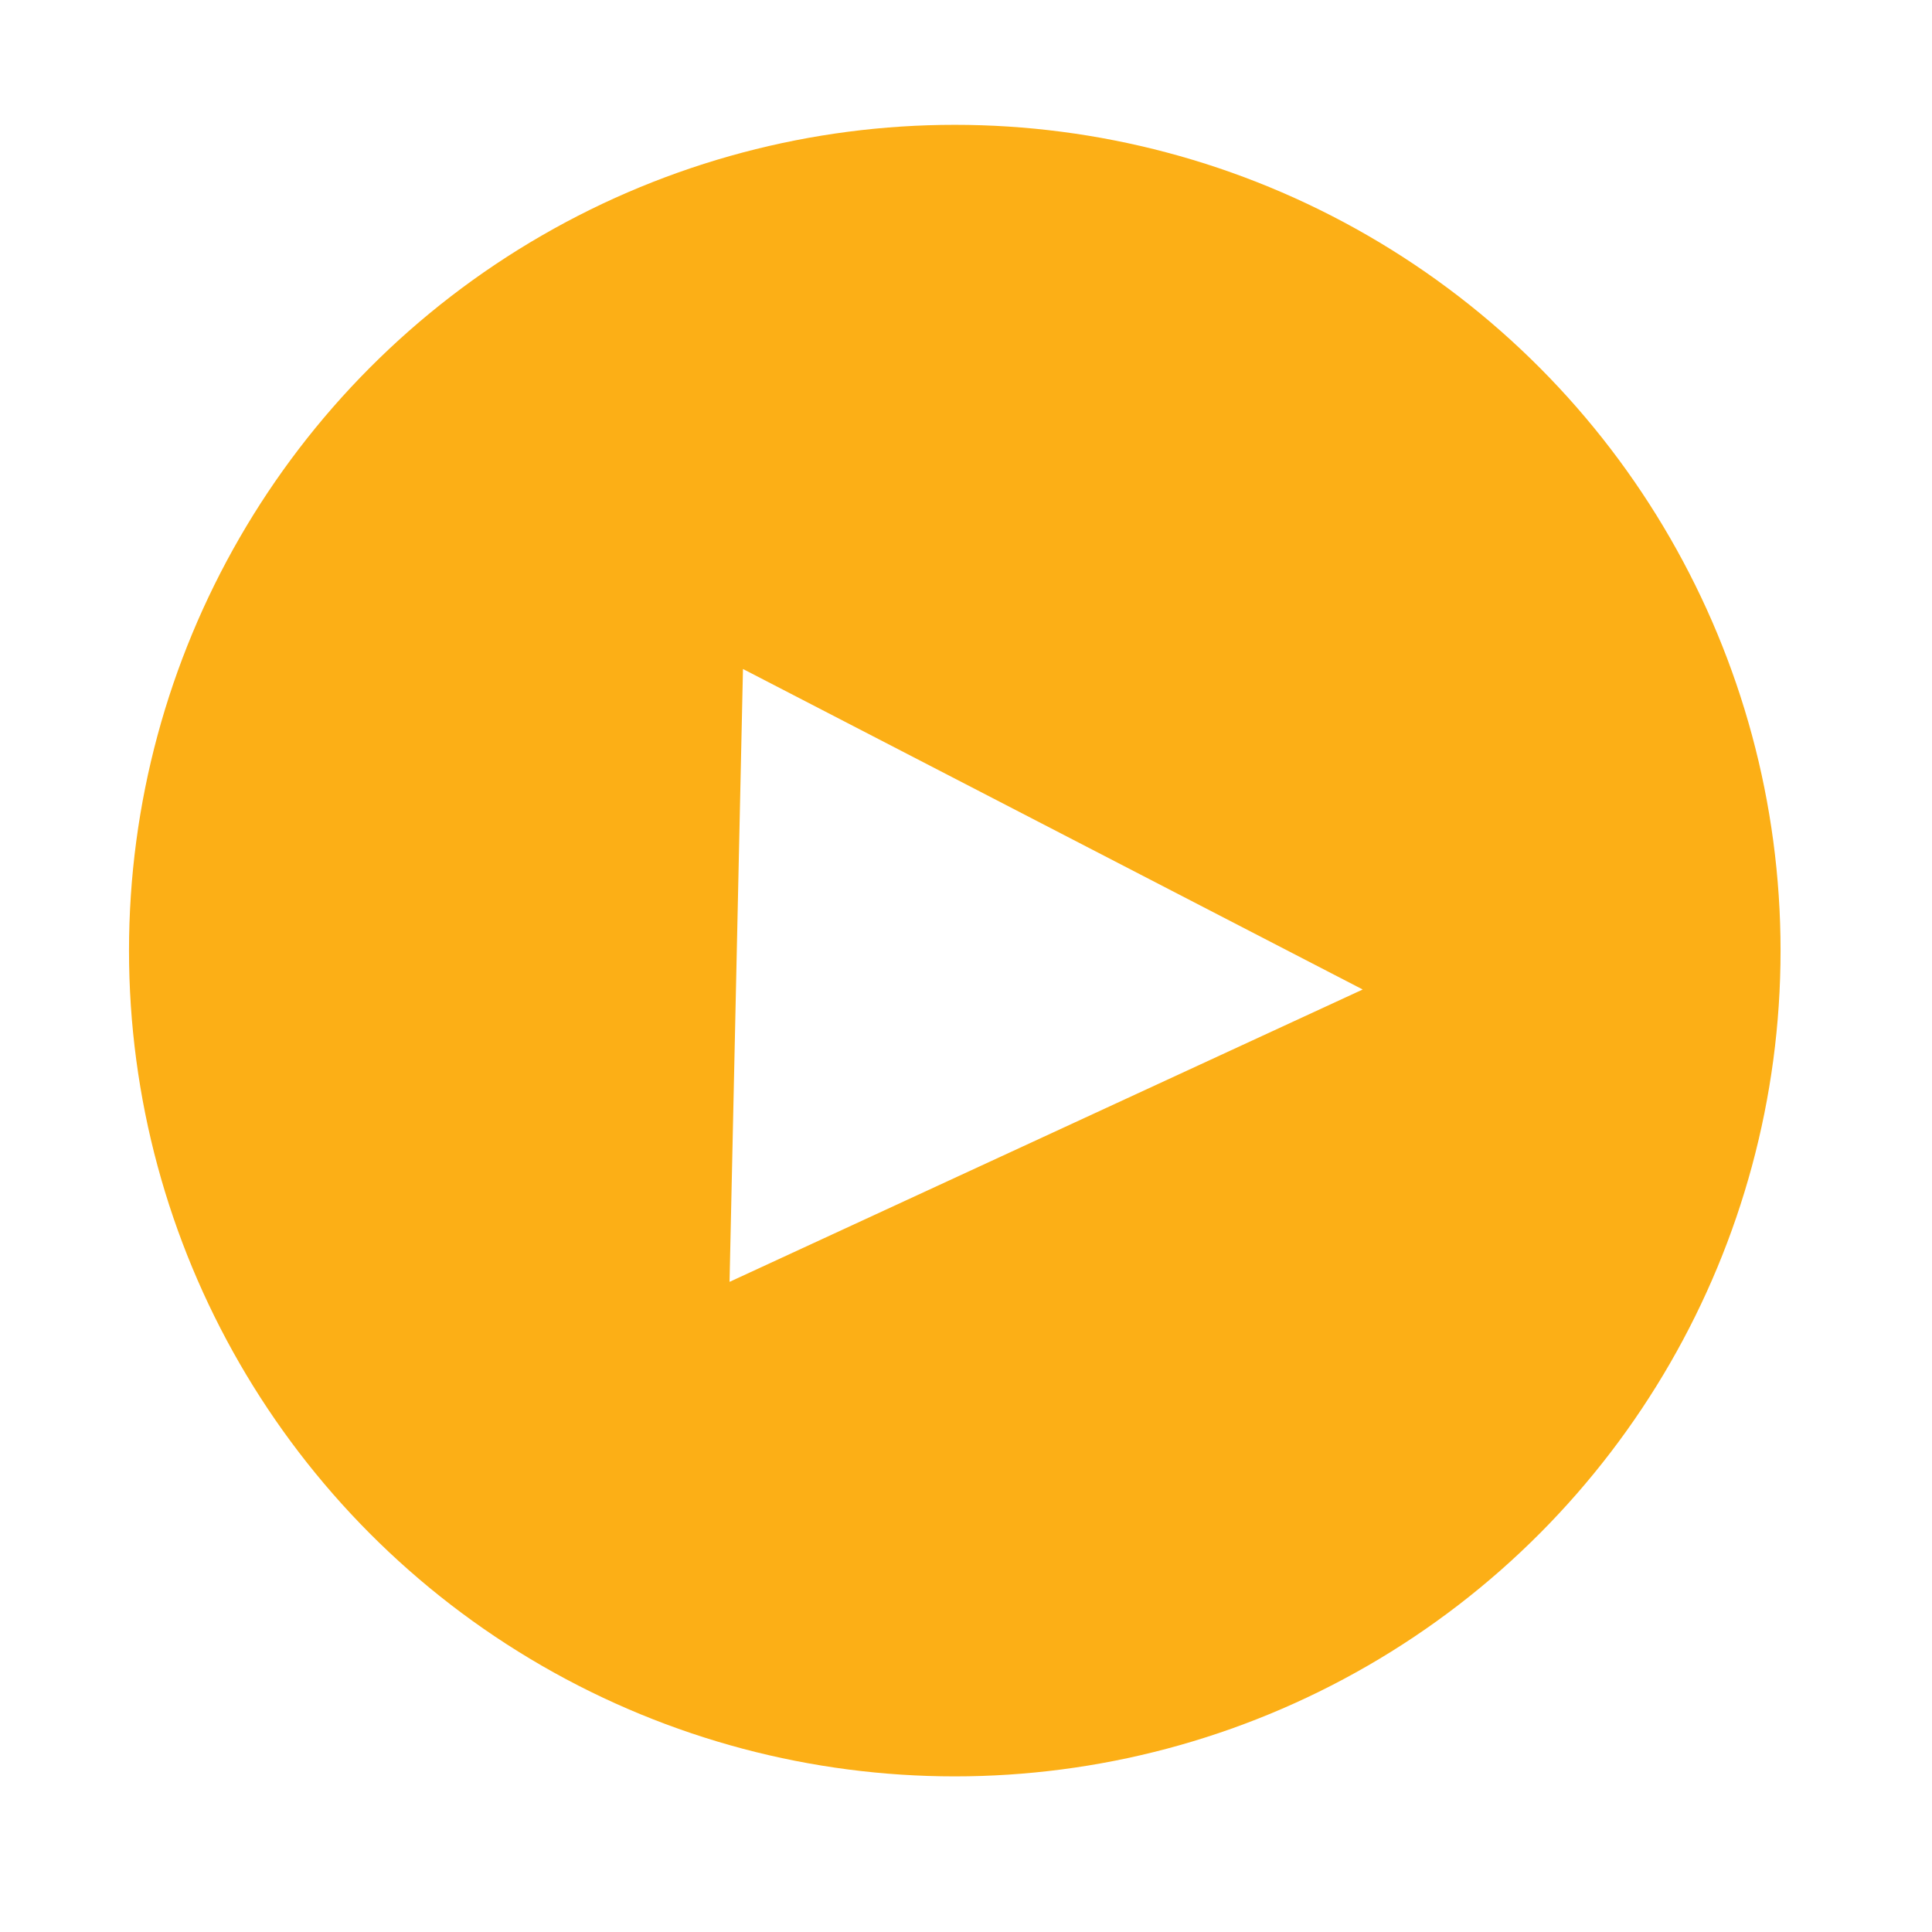 <svg width="62" height="62" viewBox="0 0 62 62" fill="none" xmlns="http://www.w3.org/2000/svg">
<g filter="url(#filter0_d_121_317)">
<circle cx="30.64" cy="26.506" r="26.5" fill="#FCAF16"/>
<path d="M43.731 27.754L23.412 37.136L23.843 17.469L43.731 27.754Z" fill="white"/>
</g>
<defs>
<filter id="filter0_d_121_317" x="0.14" y="0.006" width="61" height="61" filterUnits="userSpaceOnUse" color-interpolation-filters="sRGB">
<feFlood flood-opacity="0" result="BackgroundImageFix"/>
<feColorMatrix in="SourceAlpha" type="matrix" values="0 0 0 0 0 0 0 0 0 0 0 0 0 0 0 0 0 0 127 0" result="hardAlpha"/>
<feOffset dy="4"/>
<feGaussianBlur stdDeviation="2"/>
<feComposite in2="hardAlpha" operator="out"/>
<feColorMatrix type="matrix" values="0 0 0 0 0 0 0 0 0 0 0 0 0 0 0 0 0 0 0.25 0"/>
<feBlend mode="normal" in2="BackgroundImageFix" result="effect1_dropShadow_121_317"/>
<feBlend mode="normal" in="SourceGraphic" in2="effect1_dropShadow_121_317" result="shape"/>
</filter>
</defs>
</svg>
